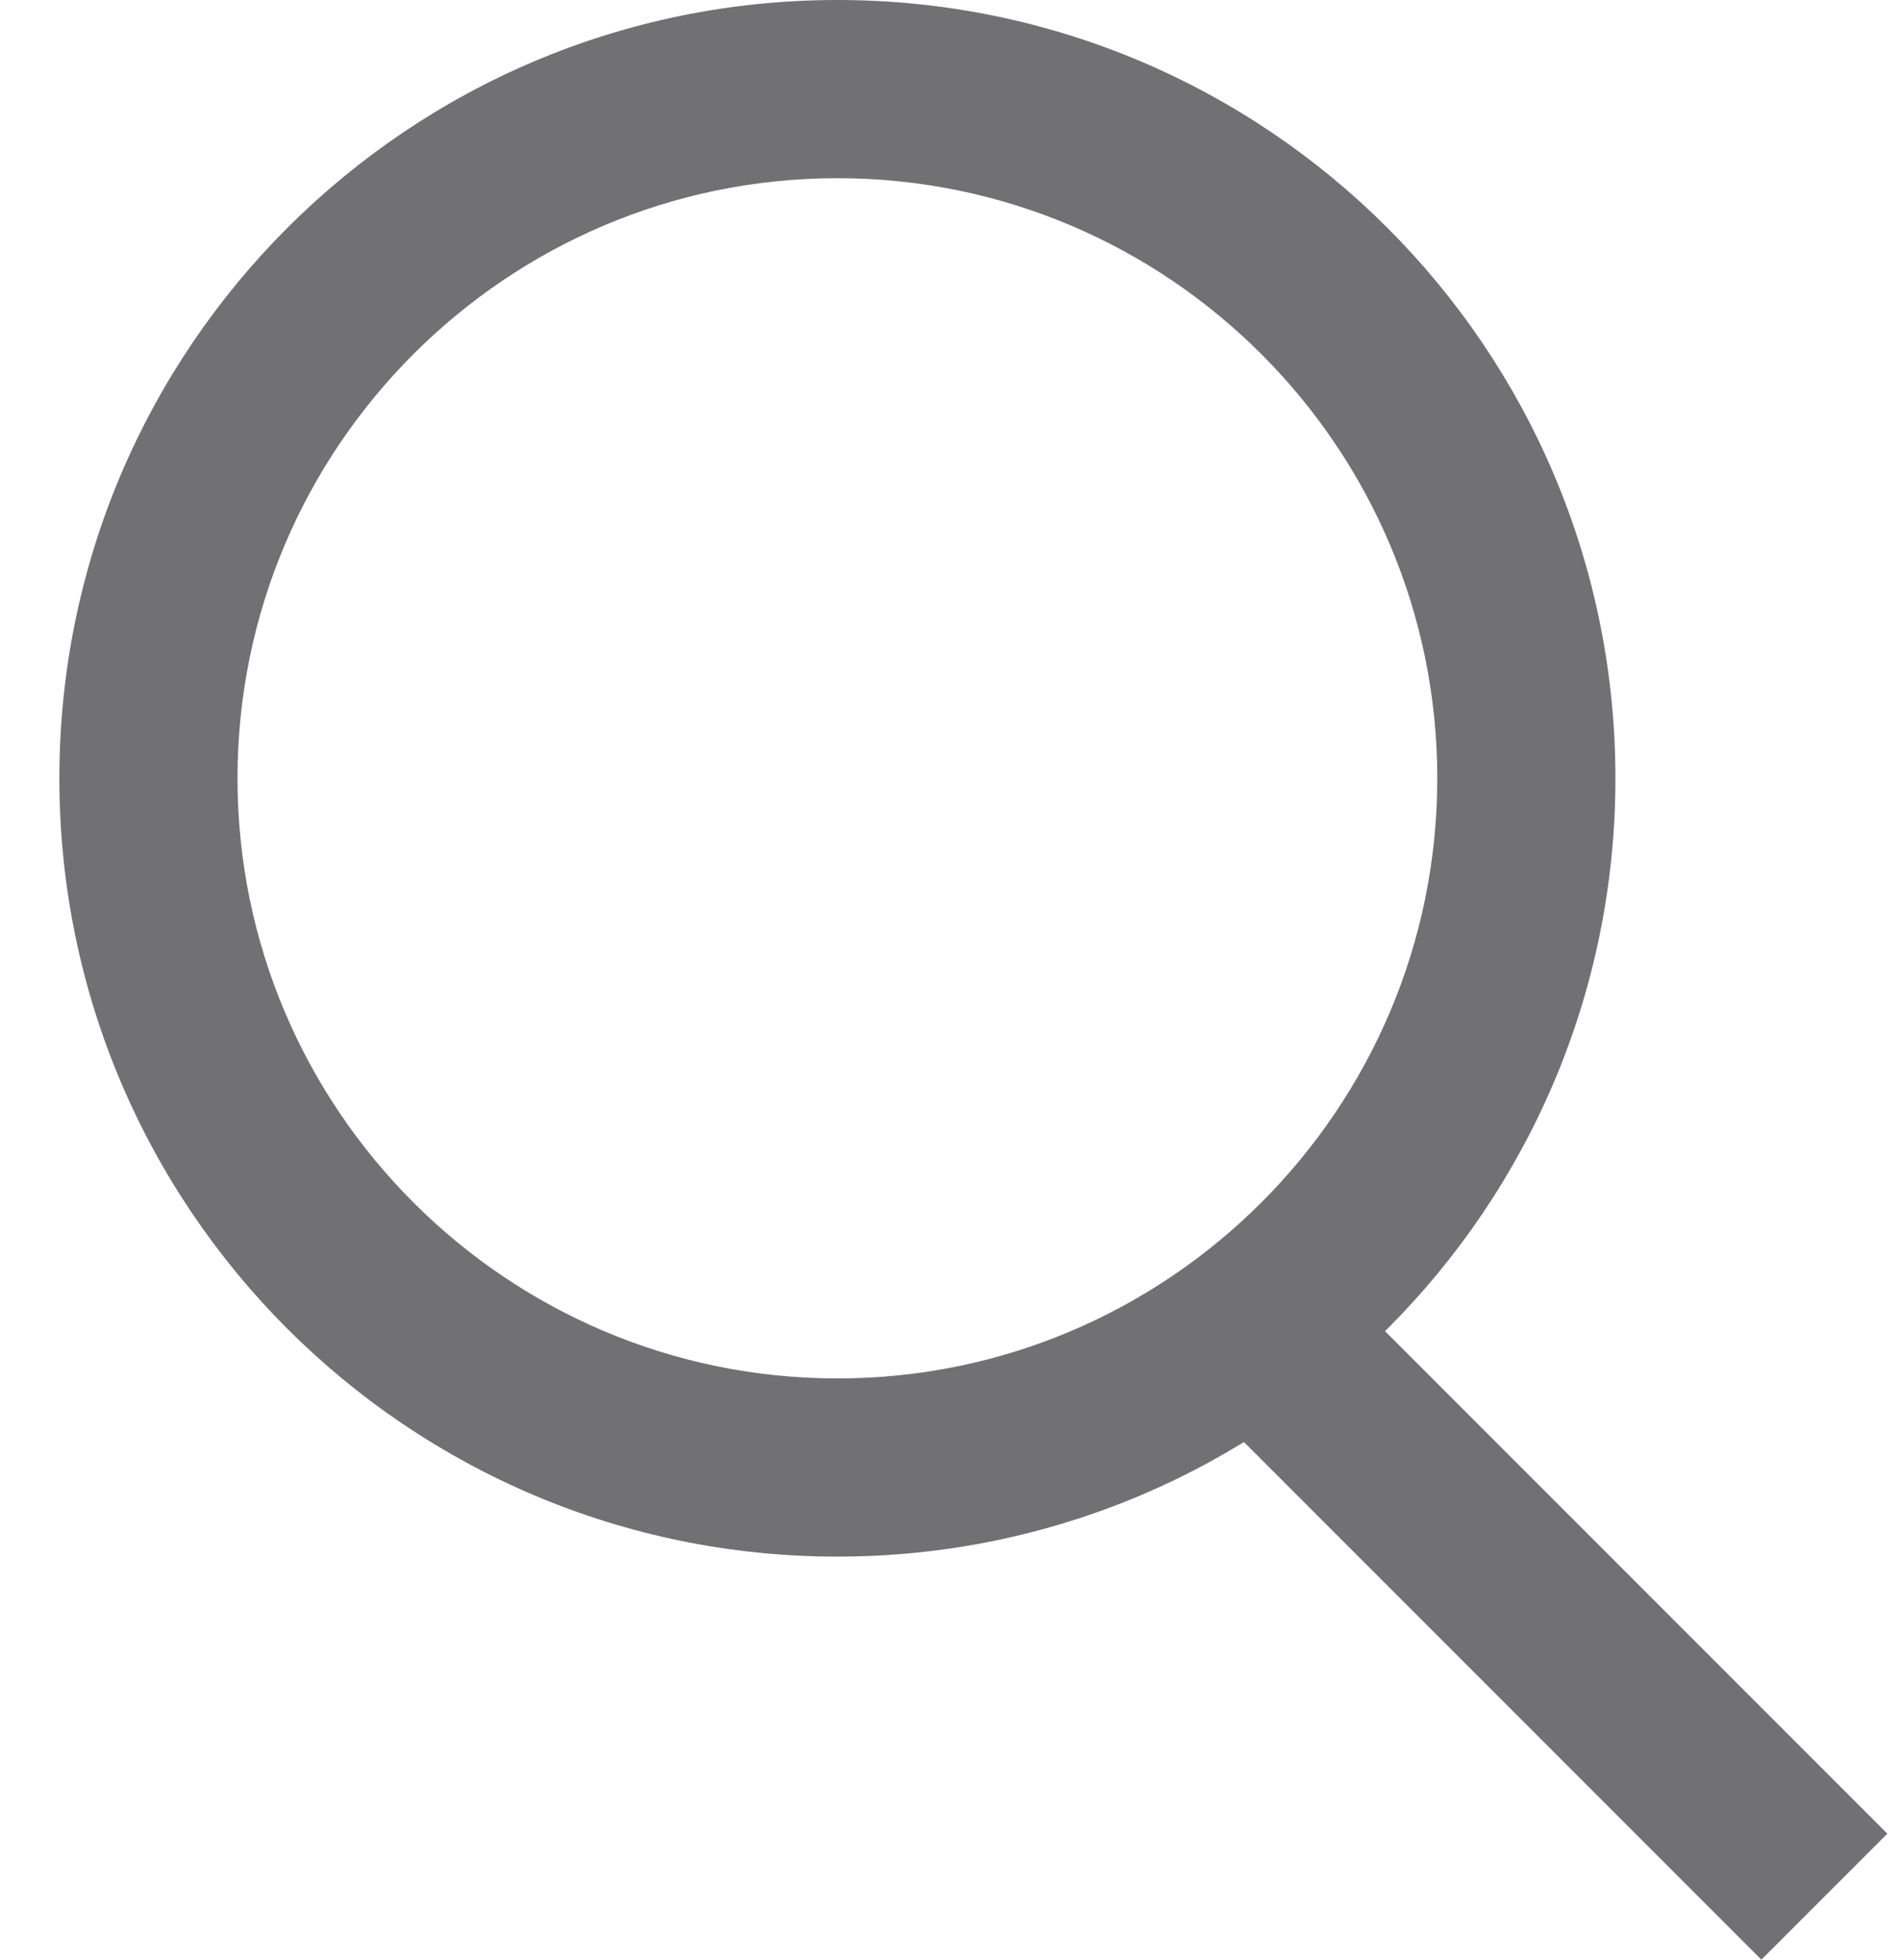 <svg xmlns="http://www.w3.org/2000/svg" viewBox="0 0 32 32.993">
  <defs>
    <style>
      .cls-1, .cls-2, .cls-3 {
        fill: none;
      }

      .cls-3 {
        stroke: #717073;
        stroke-width: 3px;
      }

      .cls-4, .cls-5 {
        stroke: none;
      }

      .cls-5 {
        fill: #717073;
      }
    </style>
  </defs>
  <g id="icon-header-search" transform="translate(-1581 55)">
    <rect id="Rectangle_11579" data-name="Rectangle 11579" class="cls-1" width="32" height="32" transform="translate(1581 -55)"/>
    <g id="search" transform="translate(617 -99)">
      <g id="Path_1245" data-name="Path 1245" class="cls-2" transform="translate(965 44)">
        <path class="cls-4" d="M13.1,0A13.1,13.1,0,1,1,0,13.1,13.1,13.1,0,0,1,13.1,0Z"/>
        <path class="cls-5" d="M 13.104 23.207 C 18.675 23.207 23.207 18.675 23.207 13.104 C 23.207 7.532 18.675 3 13.104 3 C 7.532 3 3 7.532 3 13.104 C 3 18.675 7.532 23.207 13.104 23.207 M 13.104 26.207 C 5.867 26.207 4.807128789252602e-06 20.341 4.807128789252602e-06 13.104 C 4.807128789252602e-06 5.867 5.867 4.807128789252602e-06 13.104 4.807128789252602e-06 C 20.341 4.807128789252602e-06 26.207 5.867 26.207 13.104 C 26.207 20.341 20.341 26.207 13.104 26.207 Z"/>
      </g>
      <path id="Path_24" data-name="Path 24" class="cls-3" d="M3850.835,1498.35l9.583,9.583" transform="translate(-2865.692 -1432.001)"/>
    </g>
  </g>
</svg>
